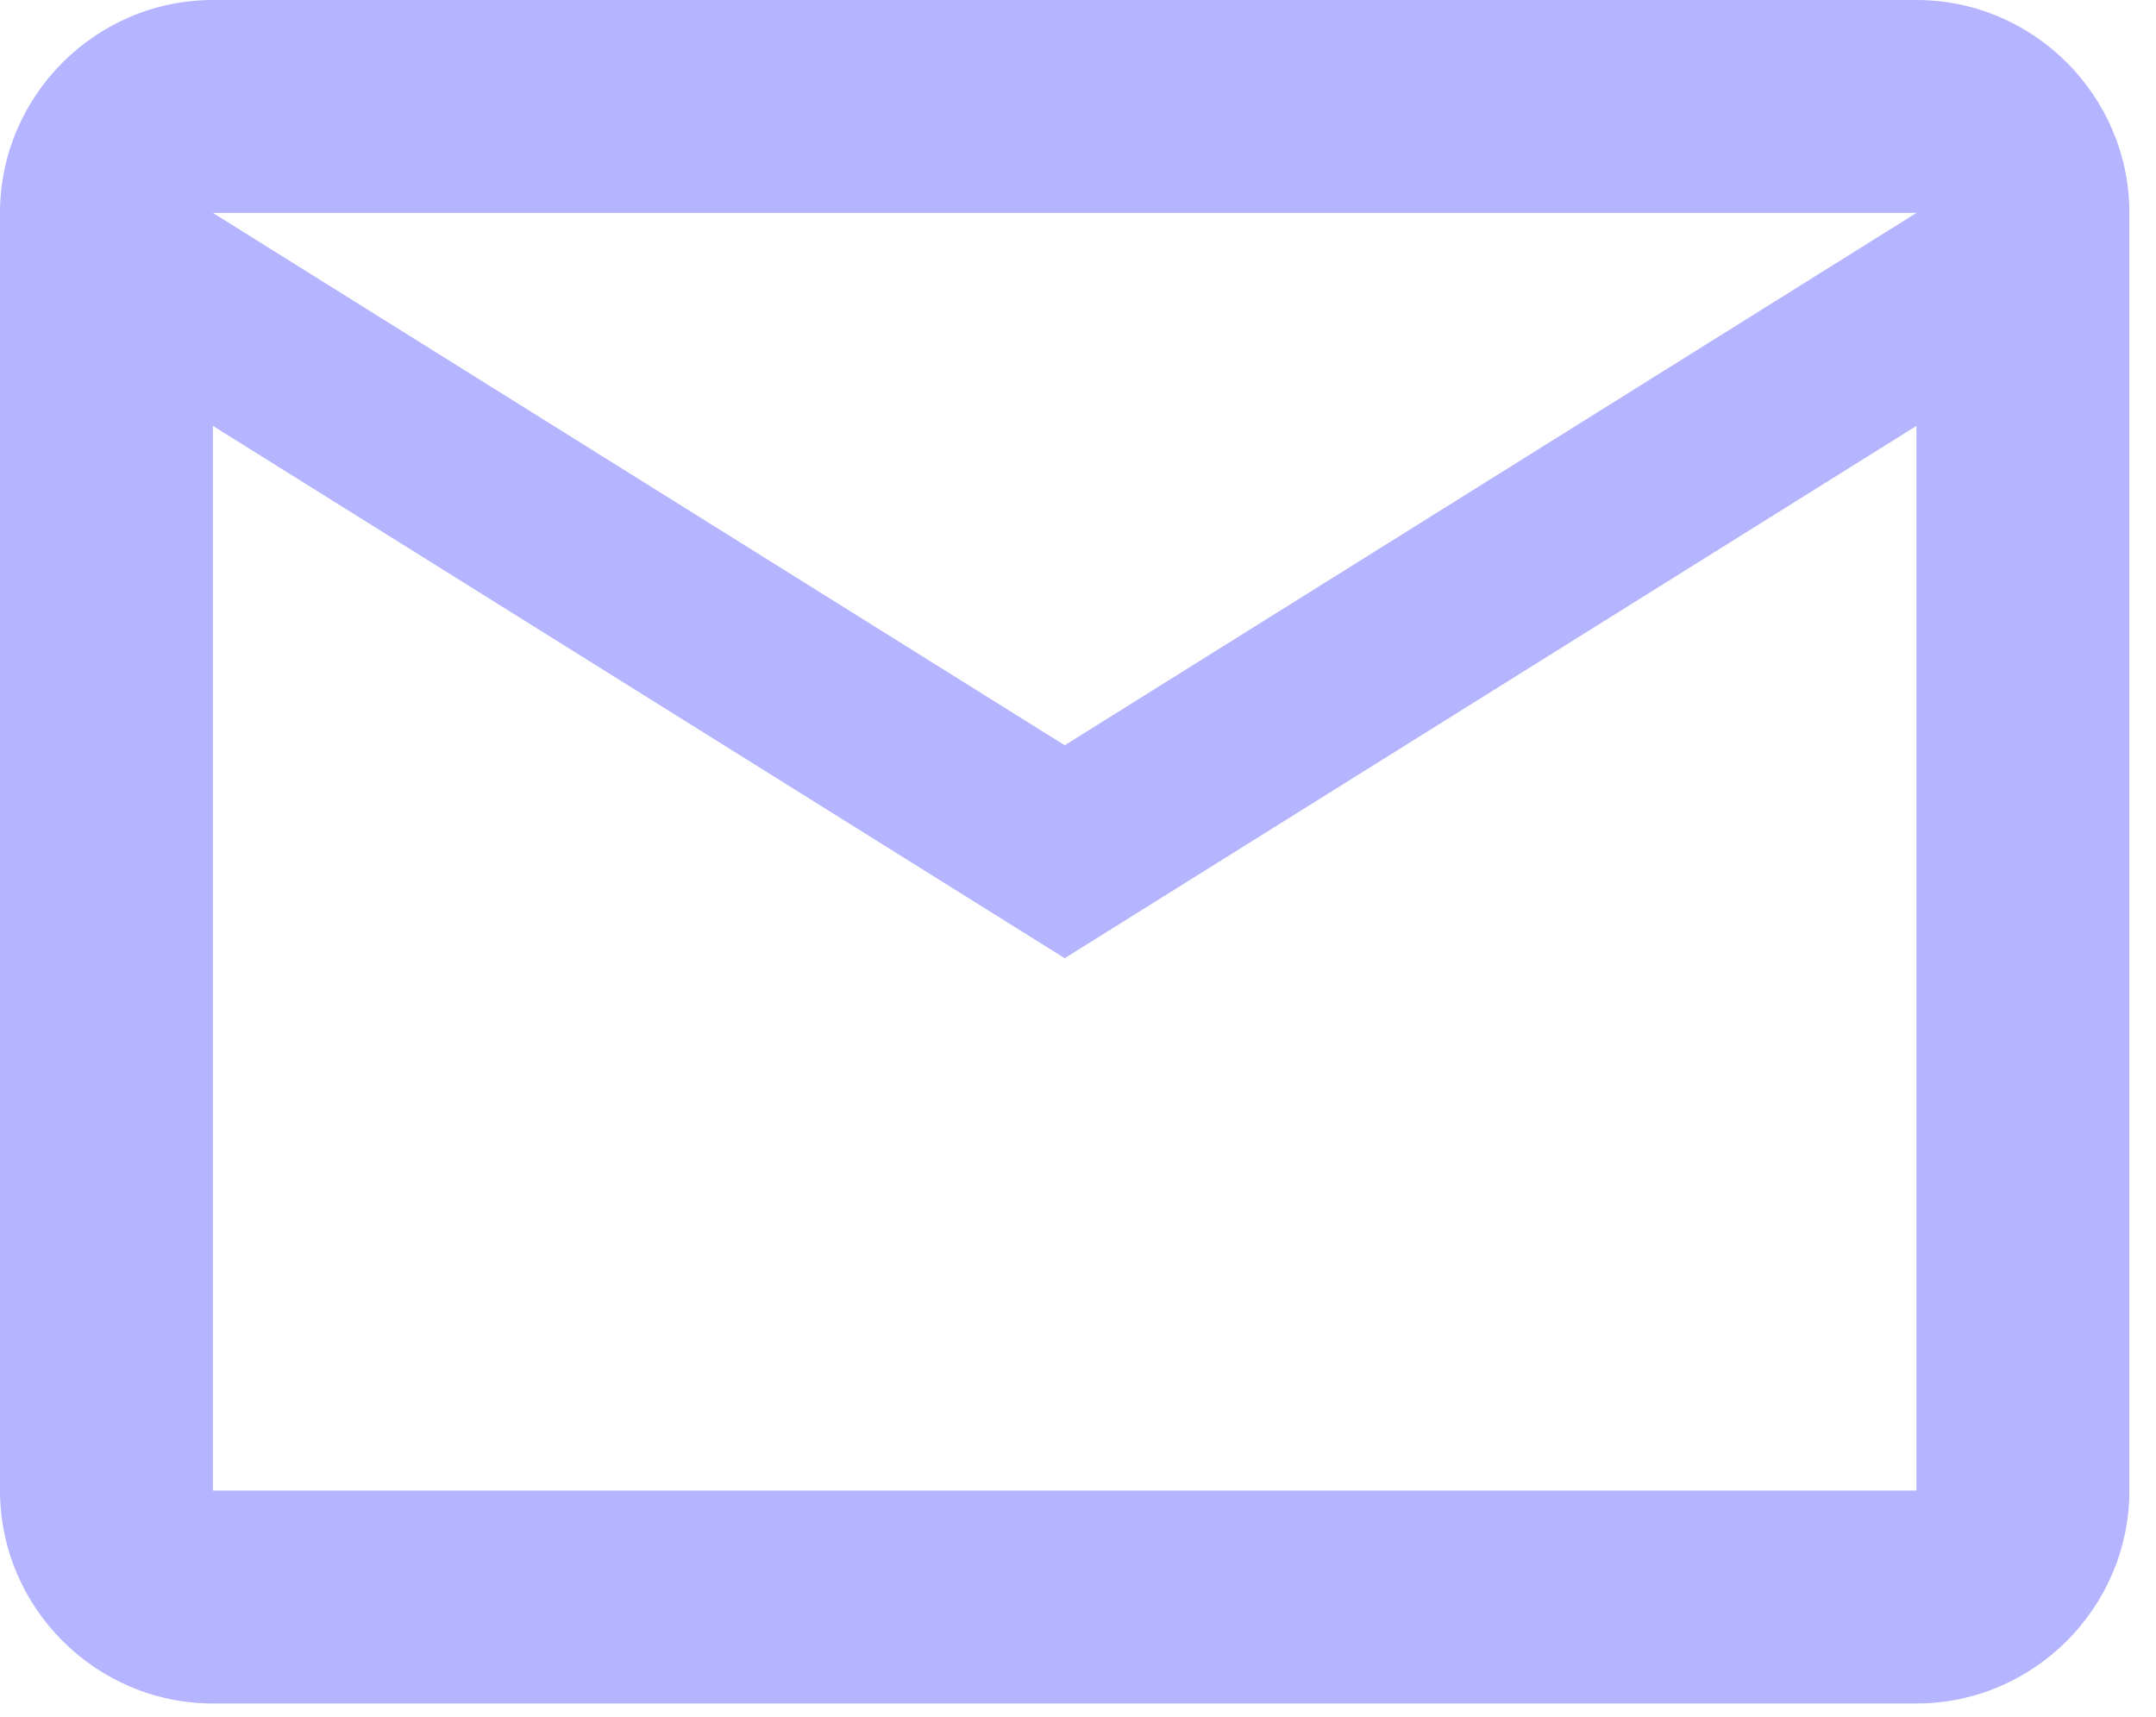 <svg width="54" height="43" viewBox="0 0 54 43" fill="none" xmlns="http://www.w3.org/2000/svg">
<path d="M53.333 5.333C53.333 2.4 50.933 0 48 0H5.333C2.4 0 0 2.4 0 5.333V37.333C0 40.267 2.4 42.667 5.333 42.667H48C50.933 42.667 53.333 40.267 53.333 37.333V5.333ZM48 5.333L26.667 18.667L5.333 5.333H48ZM48 37.333H5.333V10.667L26.667 24L48 10.667V37.333Z" fill="#B5B4FF"/>
</svg>
